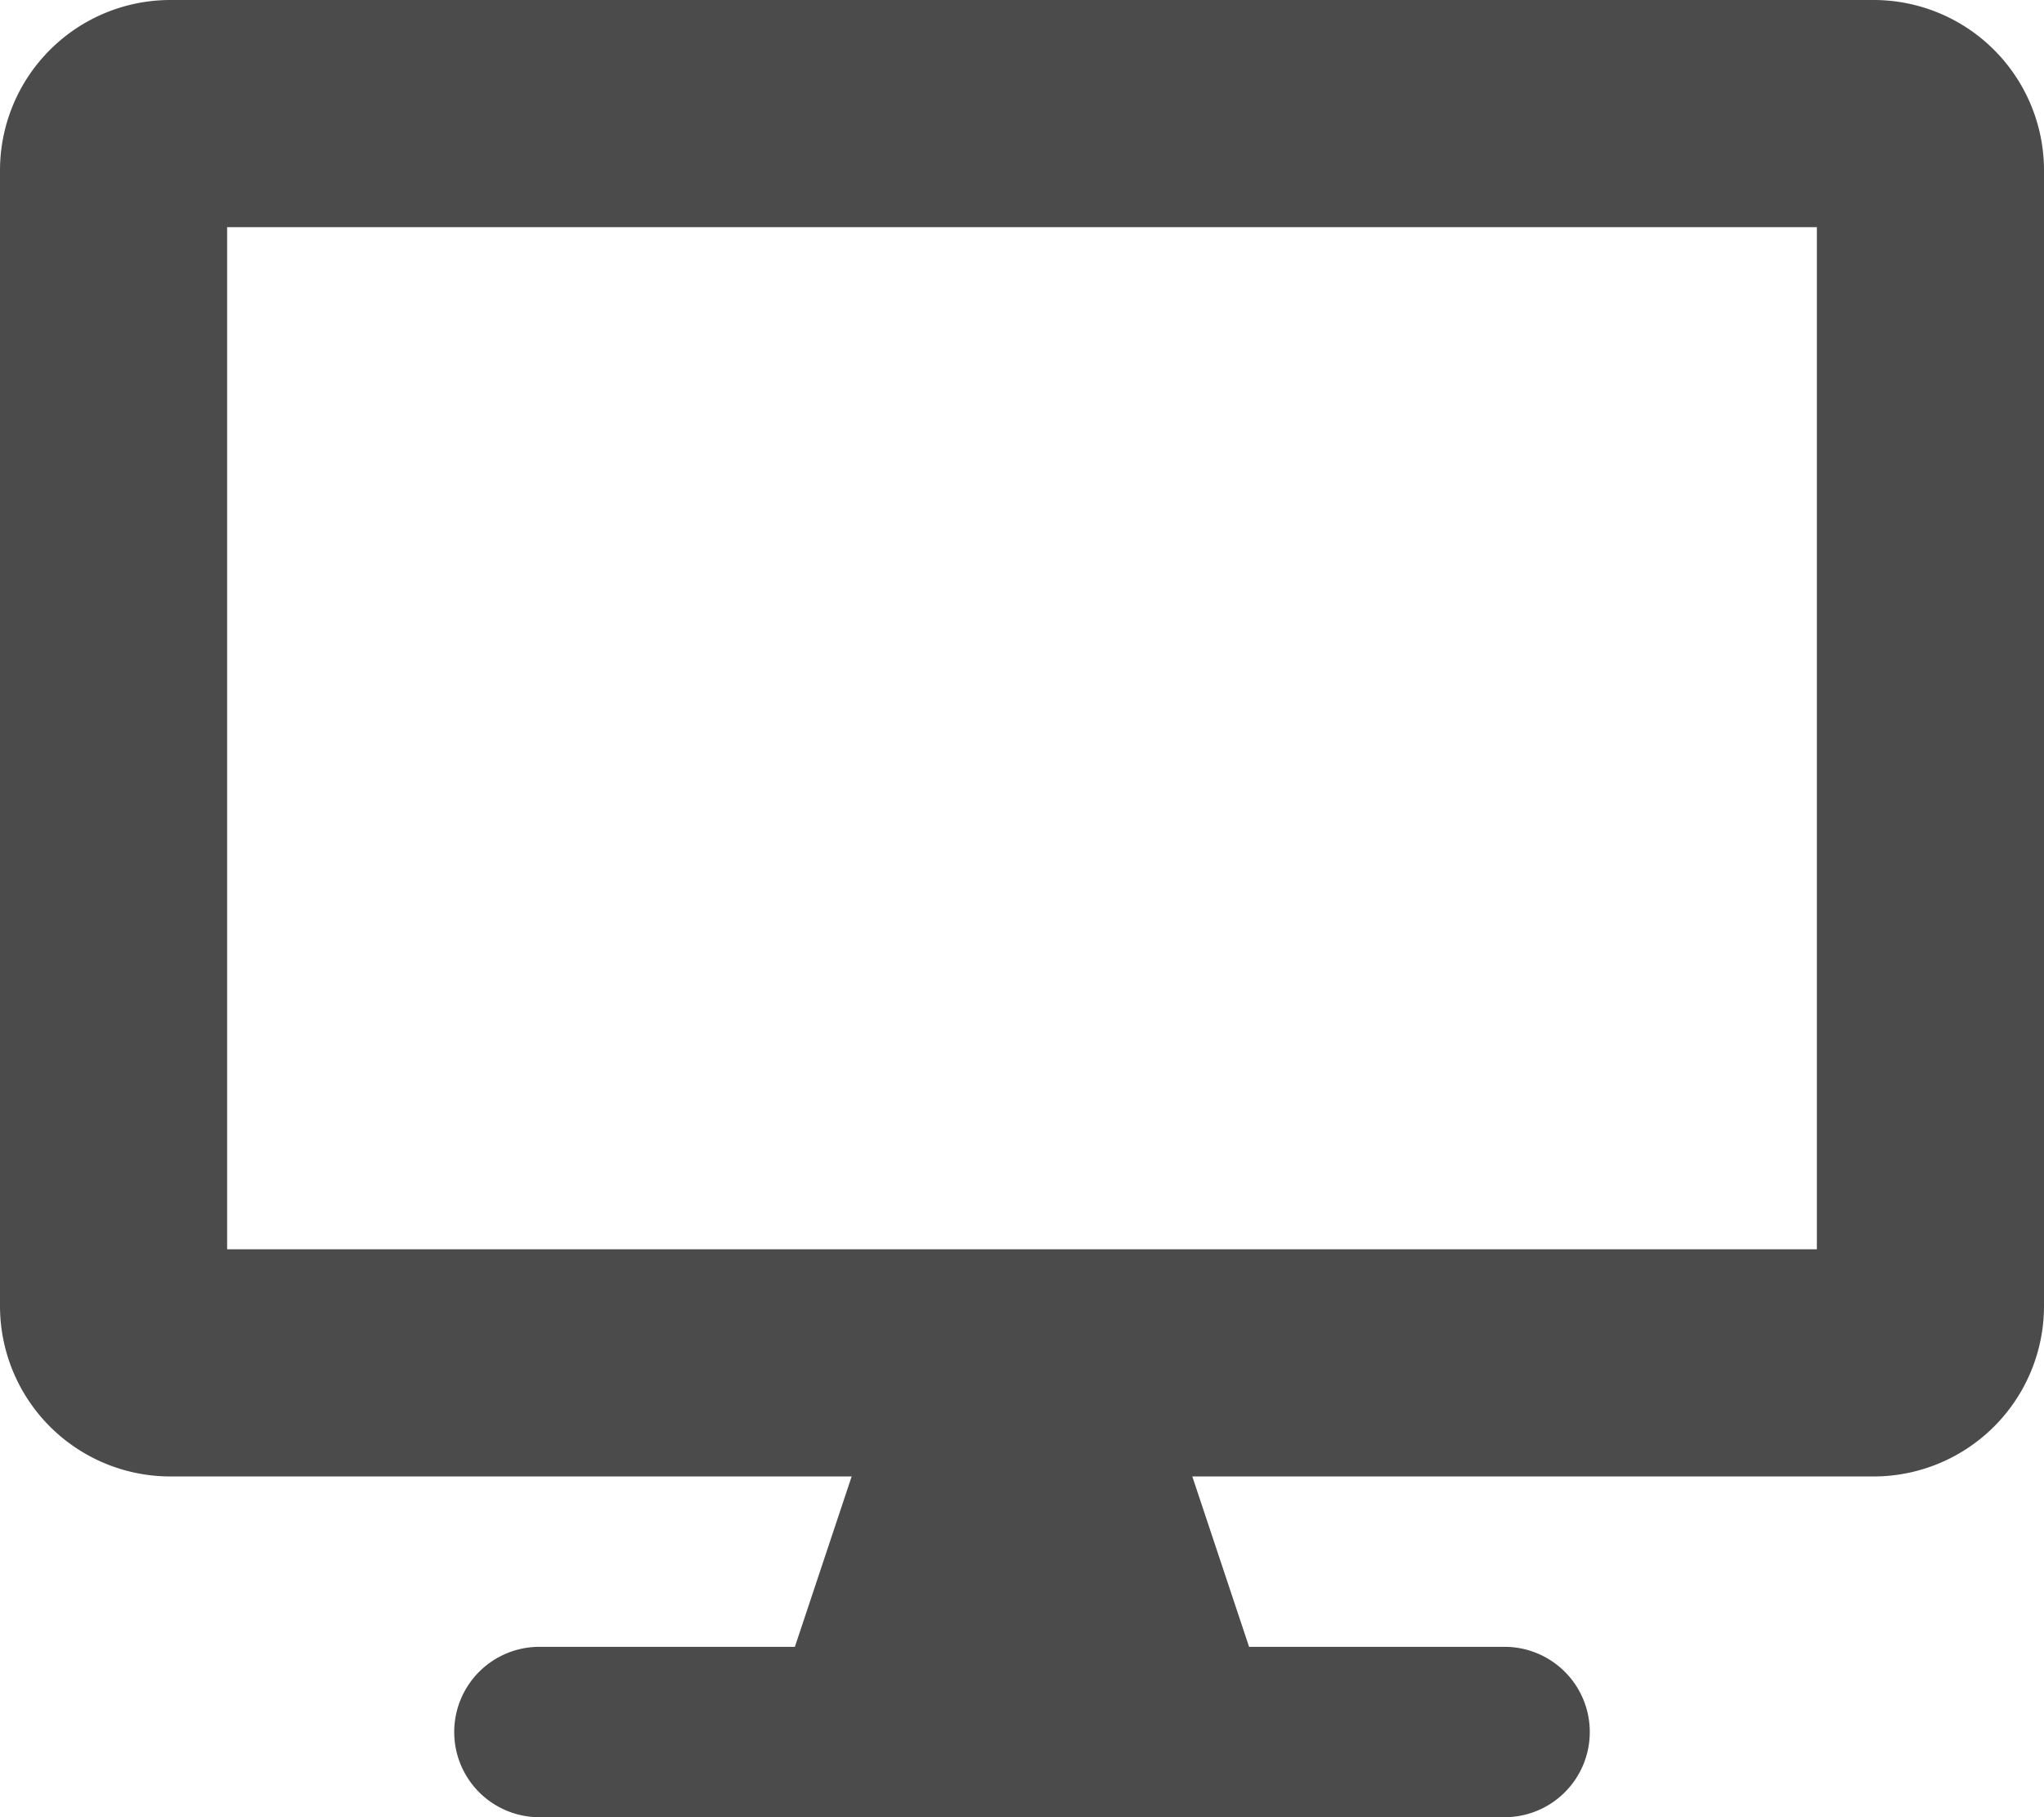 <svg xmlns="http://www.w3.org/2000/svg" width="42.188" height="37.5" viewBox="0 0 42.188 37.5"><defs><style>.a{fill:#4b4b4b;}</style></defs><path class="a" d="M38.672,0H3.516A3.517,3.517,0,0,0,0,3.516V26.953a3.517,3.517,0,0,0,3.516,3.516H17.578l-1.172,3.516H11.133a1.758,1.758,0,0,0,0,3.516H31.055a1.758,1.758,0,0,0,0-3.516H25.781l-1.172-3.516H38.672a3.517,3.517,0,0,0,3.516-3.516V3.516A3.517,3.517,0,0,0,38.672,0ZM37.5,25.781H4.688V4.688H37.5Z"/></svg>